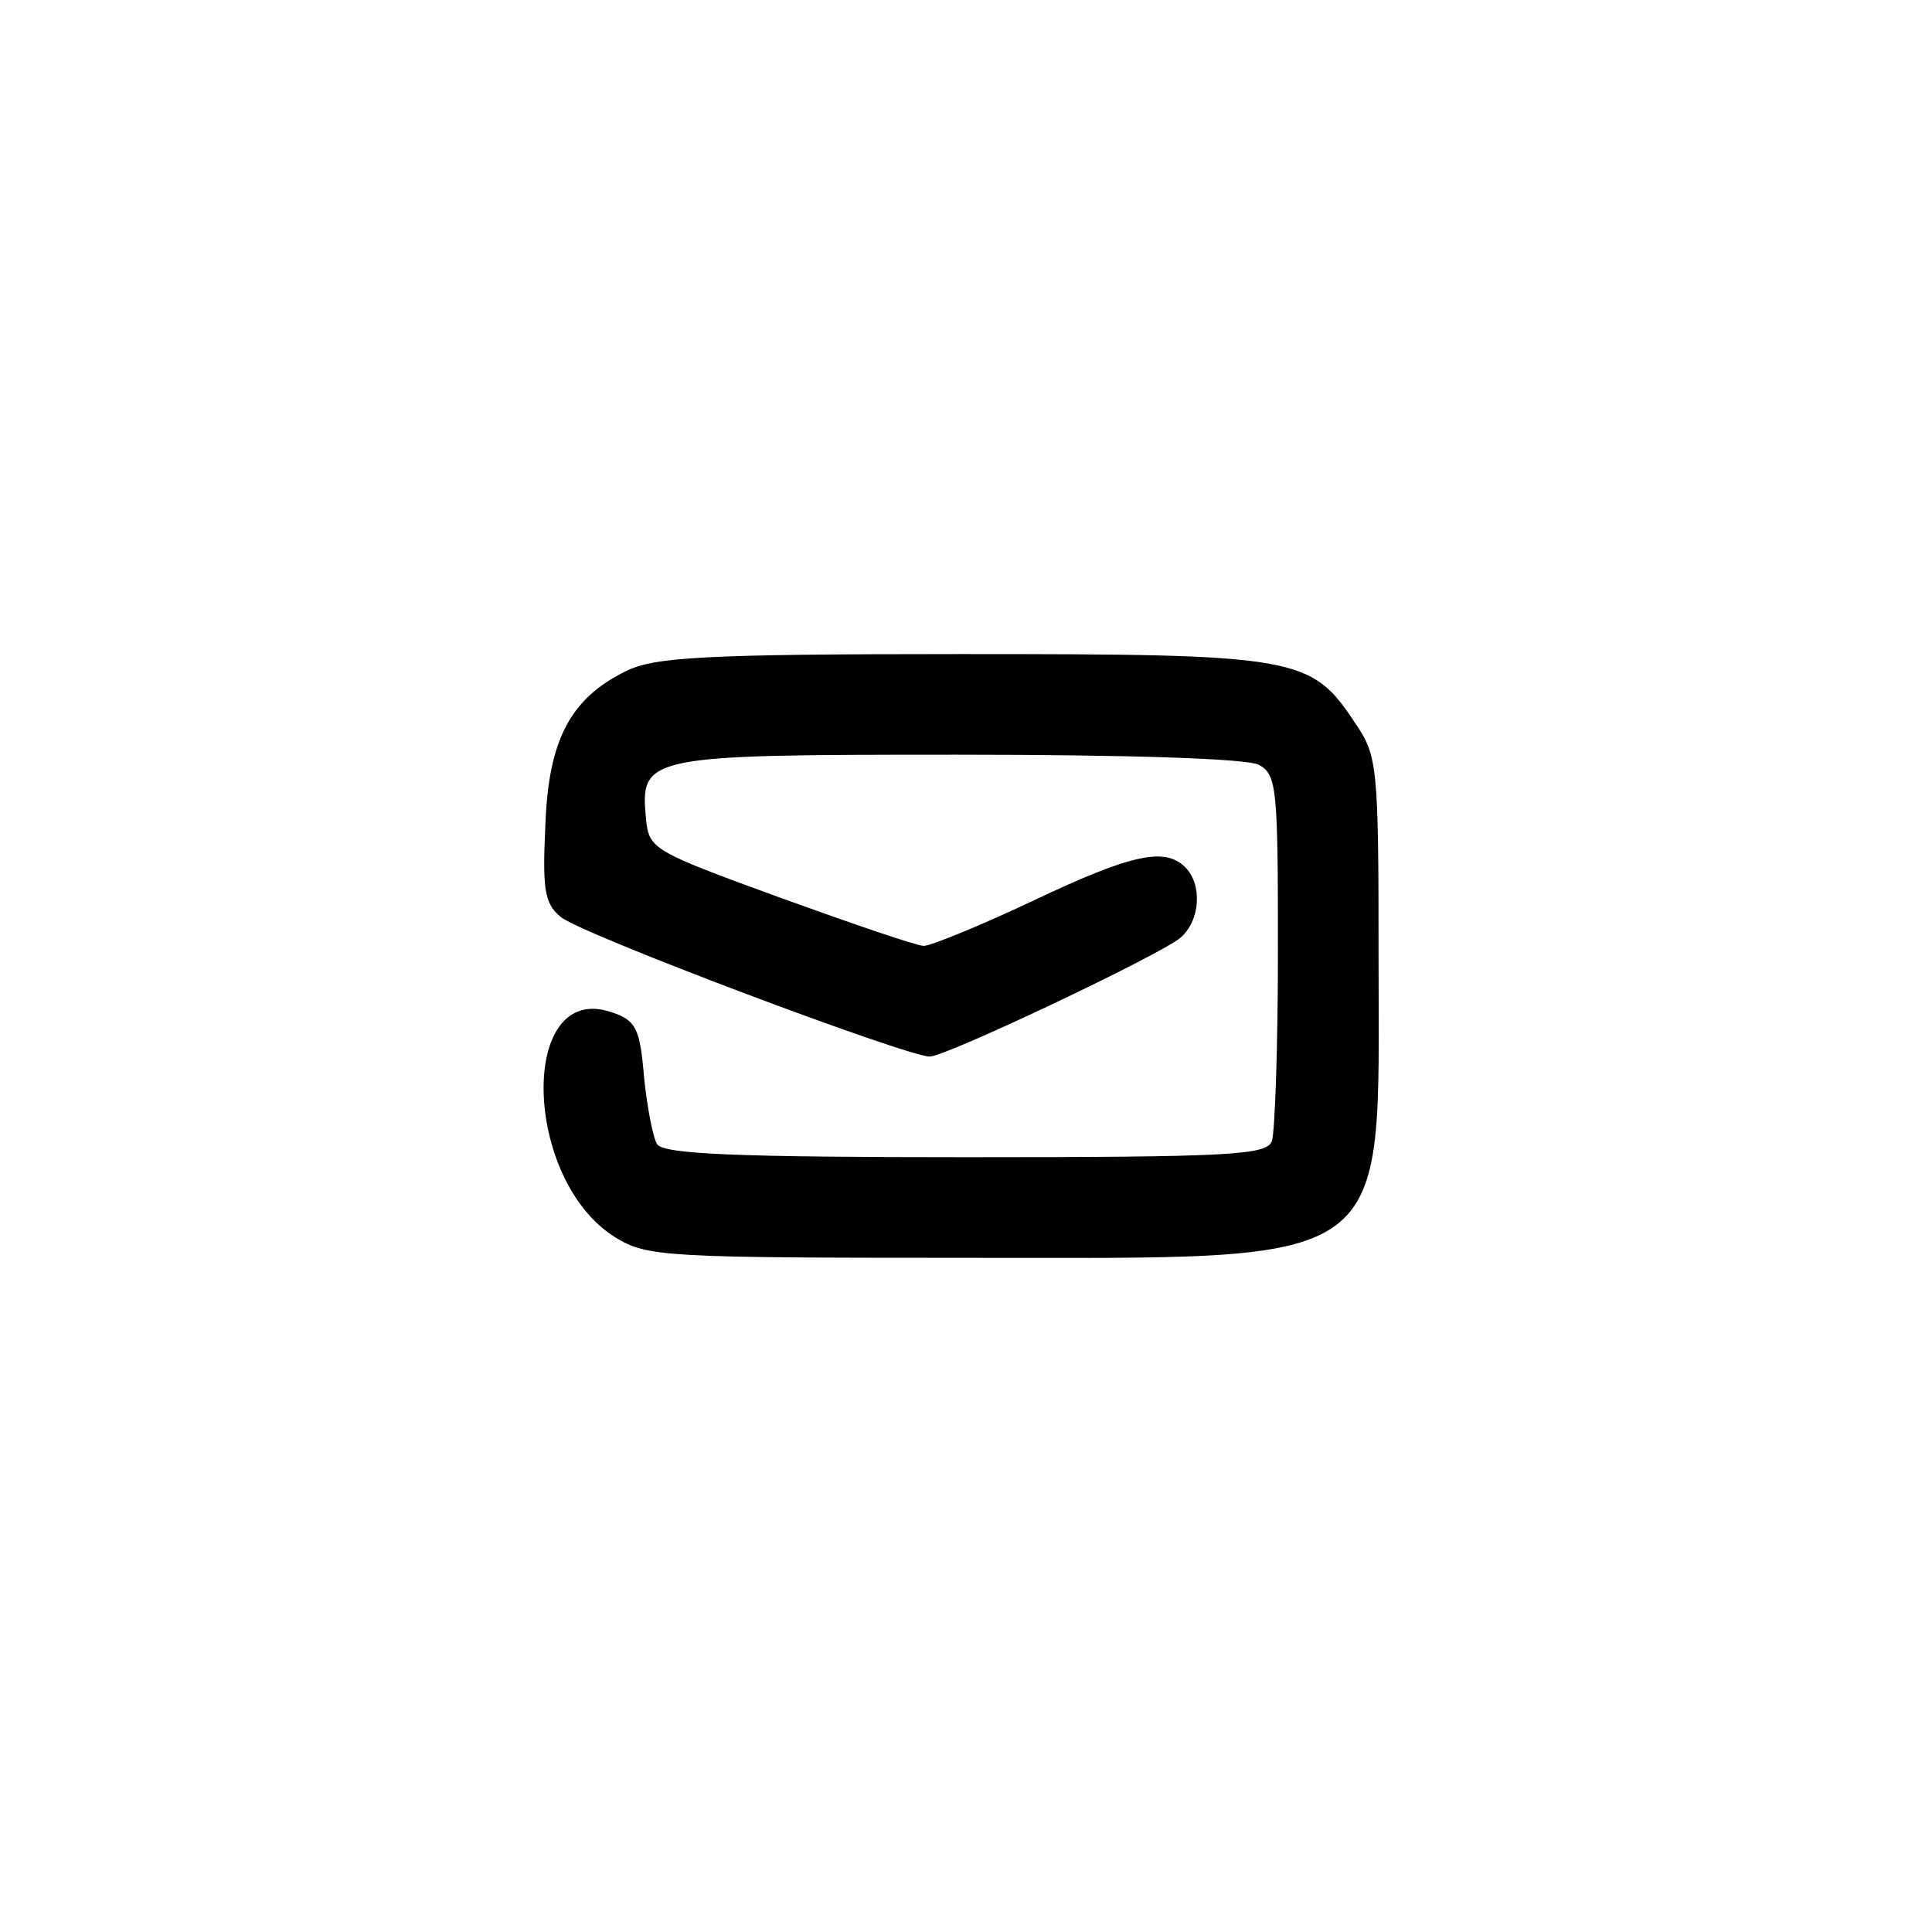 <?xml version="1.0" standalone="no"?>
<!DOCTYPE svg PUBLIC "-//W3C//DTD SVG 20010904//EN"
 "http://www.w3.org/TR/2001/REC-SVG-20010904/DTD/svg10.dtd">
<svg version="1.0" xmlns="http://www.w3.org/2000/svg"
 width="192pt" height="192pt" viewBox="0 0 192 192"
 preserveAspectRatio="xMidYMid meet">
<g transform="translate(0,192) scale(0.1,-0.1)"
fill="#000000" stroke="none">
811 c445 -92 729 -532 635 -987 -62 -301 -295 -546 -601 -630 -91 -26 -329
-26 -420 0 -291 80 -516 305 -596 596 -26 91 -26 329 0 420 120 433 542 692
982 601z"/>
<path d="M622 1253 c-55 -27 -77 -68 -80 -153 -3 -63 -1 -78 15 -91 17 -16
344 -139 367 -139 16 0 229 101 249 118 20 17 22 53 5 70 -20 20 -52 14 -151
-33 -53 -25 -102 -45 -109 -45 -7 0 -71 22 -143 48 -126 46 -130 48 -133 78
-6 63 -1 64 309 64 174 0 288 -4 300 -10 18 -10 19 -23 19 -185 0 -95 -3 -180
-6 -189 -5 -14 -42 -16 -304 -16 -228 0 -301 3 -307 13 -4 6 -10 37 -13 67 -4
48 -8 56 -32 64 -93 32 -89 -167 4 -224 31 -19 50 -20 348 -20 431 0 410 -15
410 298 0 190 -1 201 -23 233 -44 67 -57 69 -392 69 -256 0 -305 -3 -333 -17z"/>
</g>
</svg>
